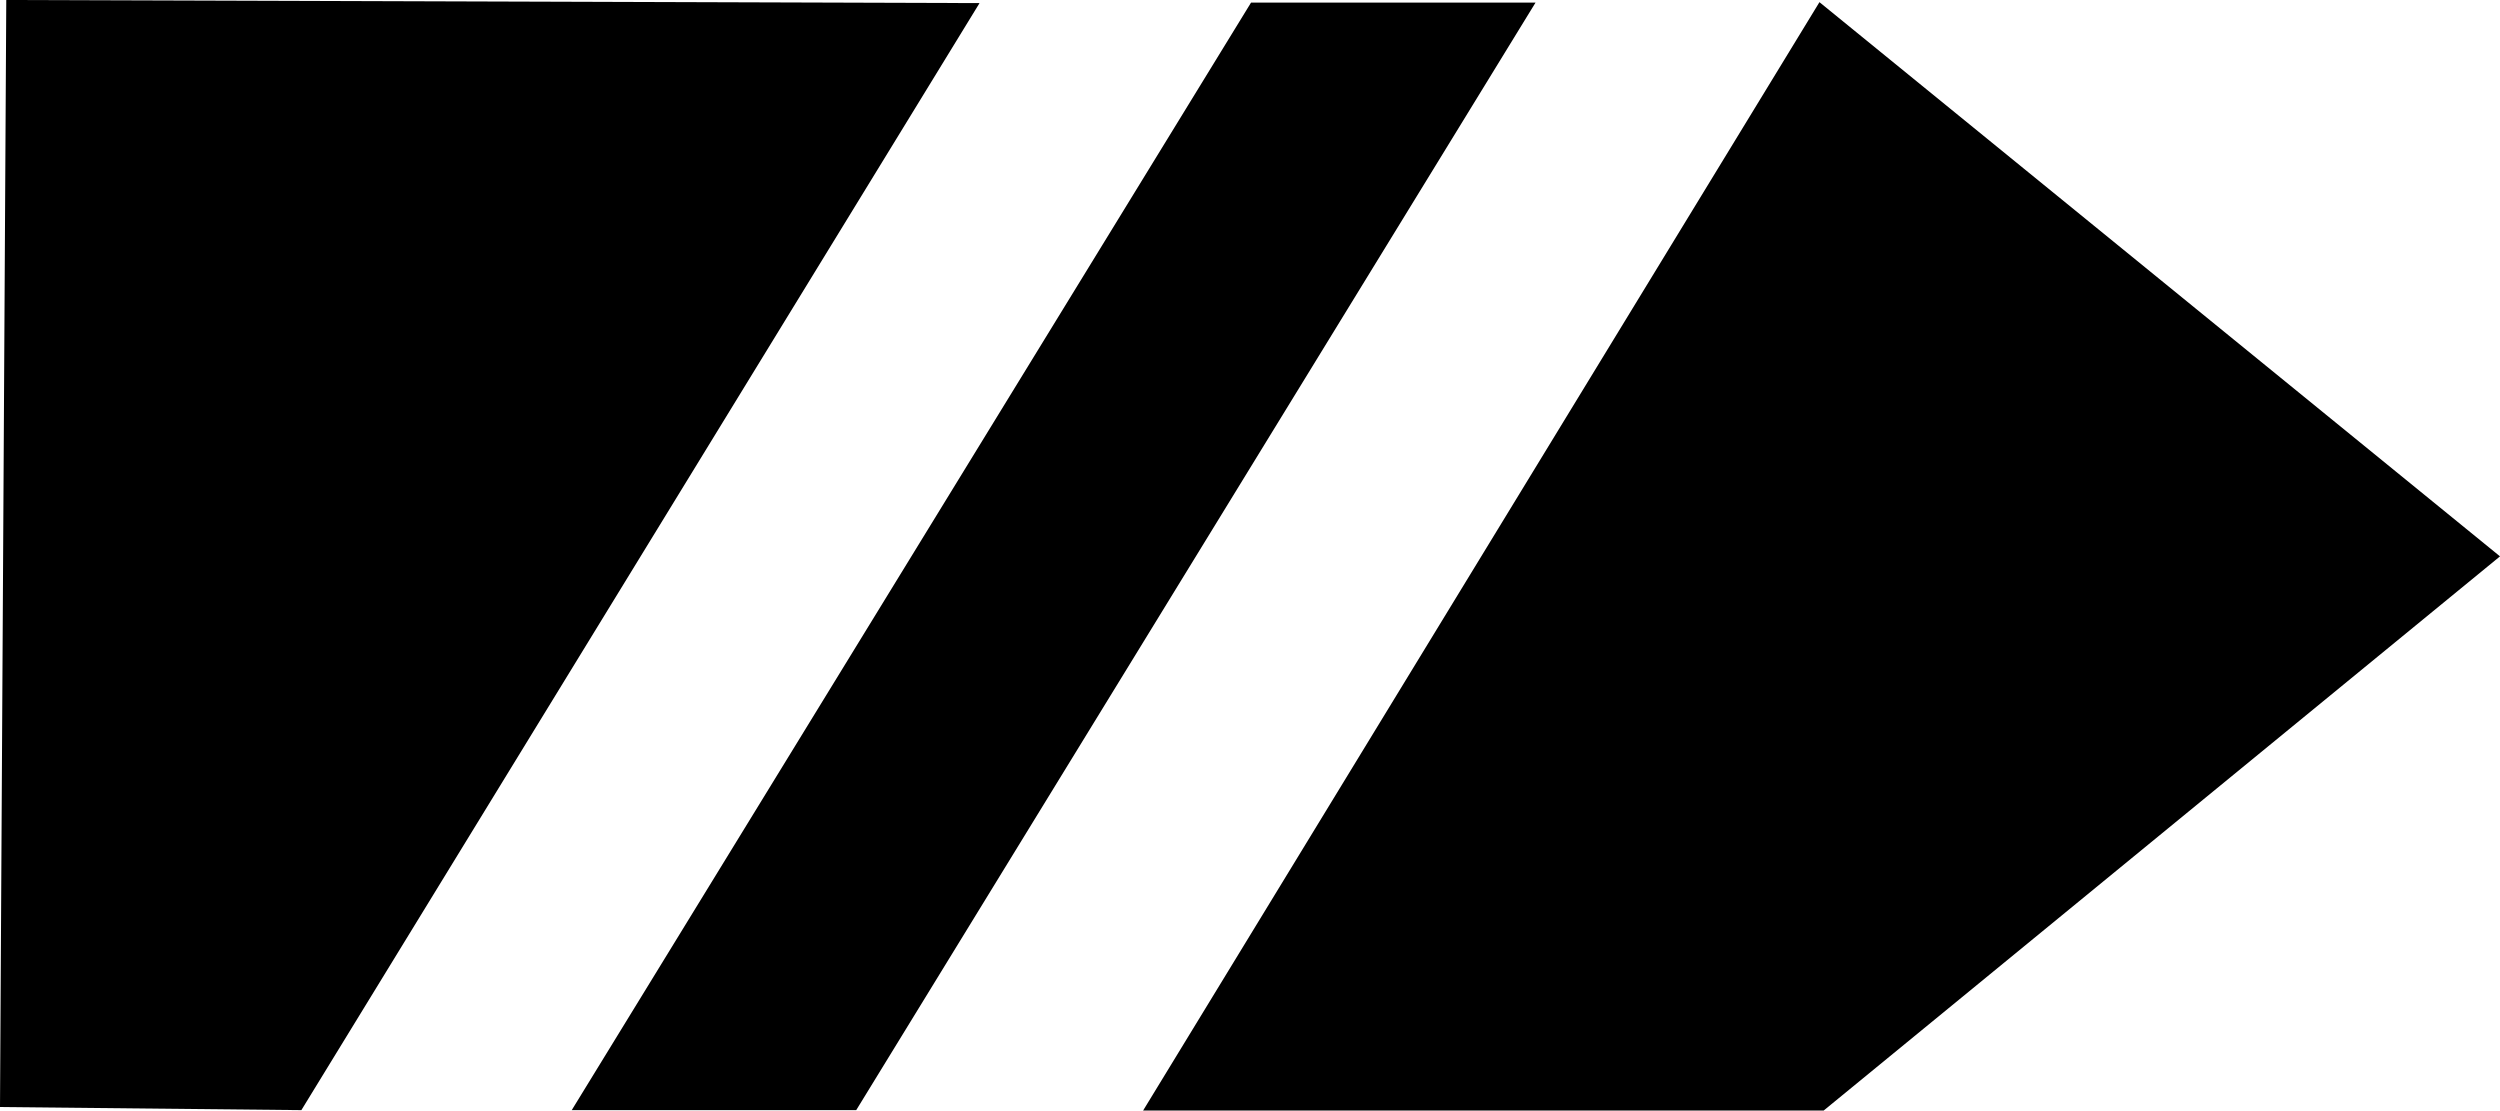 <?xml version="1.0" encoding="UTF-8"?>
<svg id="uuid-19b12959-7e1d-4b9d-a9c1-62992c23c231" data-name="Слой 1" xmlns="http://www.w3.org/2000/svg" viewBox="0 0 346.67 154">
  <polygon fill="#000000" stroke-width="0px" points="0 153.51 41.79 153.94 135.83 .43 .87 0 0 153.51"/>
  <polygon fill="#000000" stroke-width="0px" points="173.48 .36 212.93 .36 118.73 153.94 79.28 153.94 173.48 .36"/>
  <polygon fill="#000000" stroke-width="0px" points="252.3 .3 346.67 77.15 252.88 154 158.51 154 252.3 .3"/>
</svg>